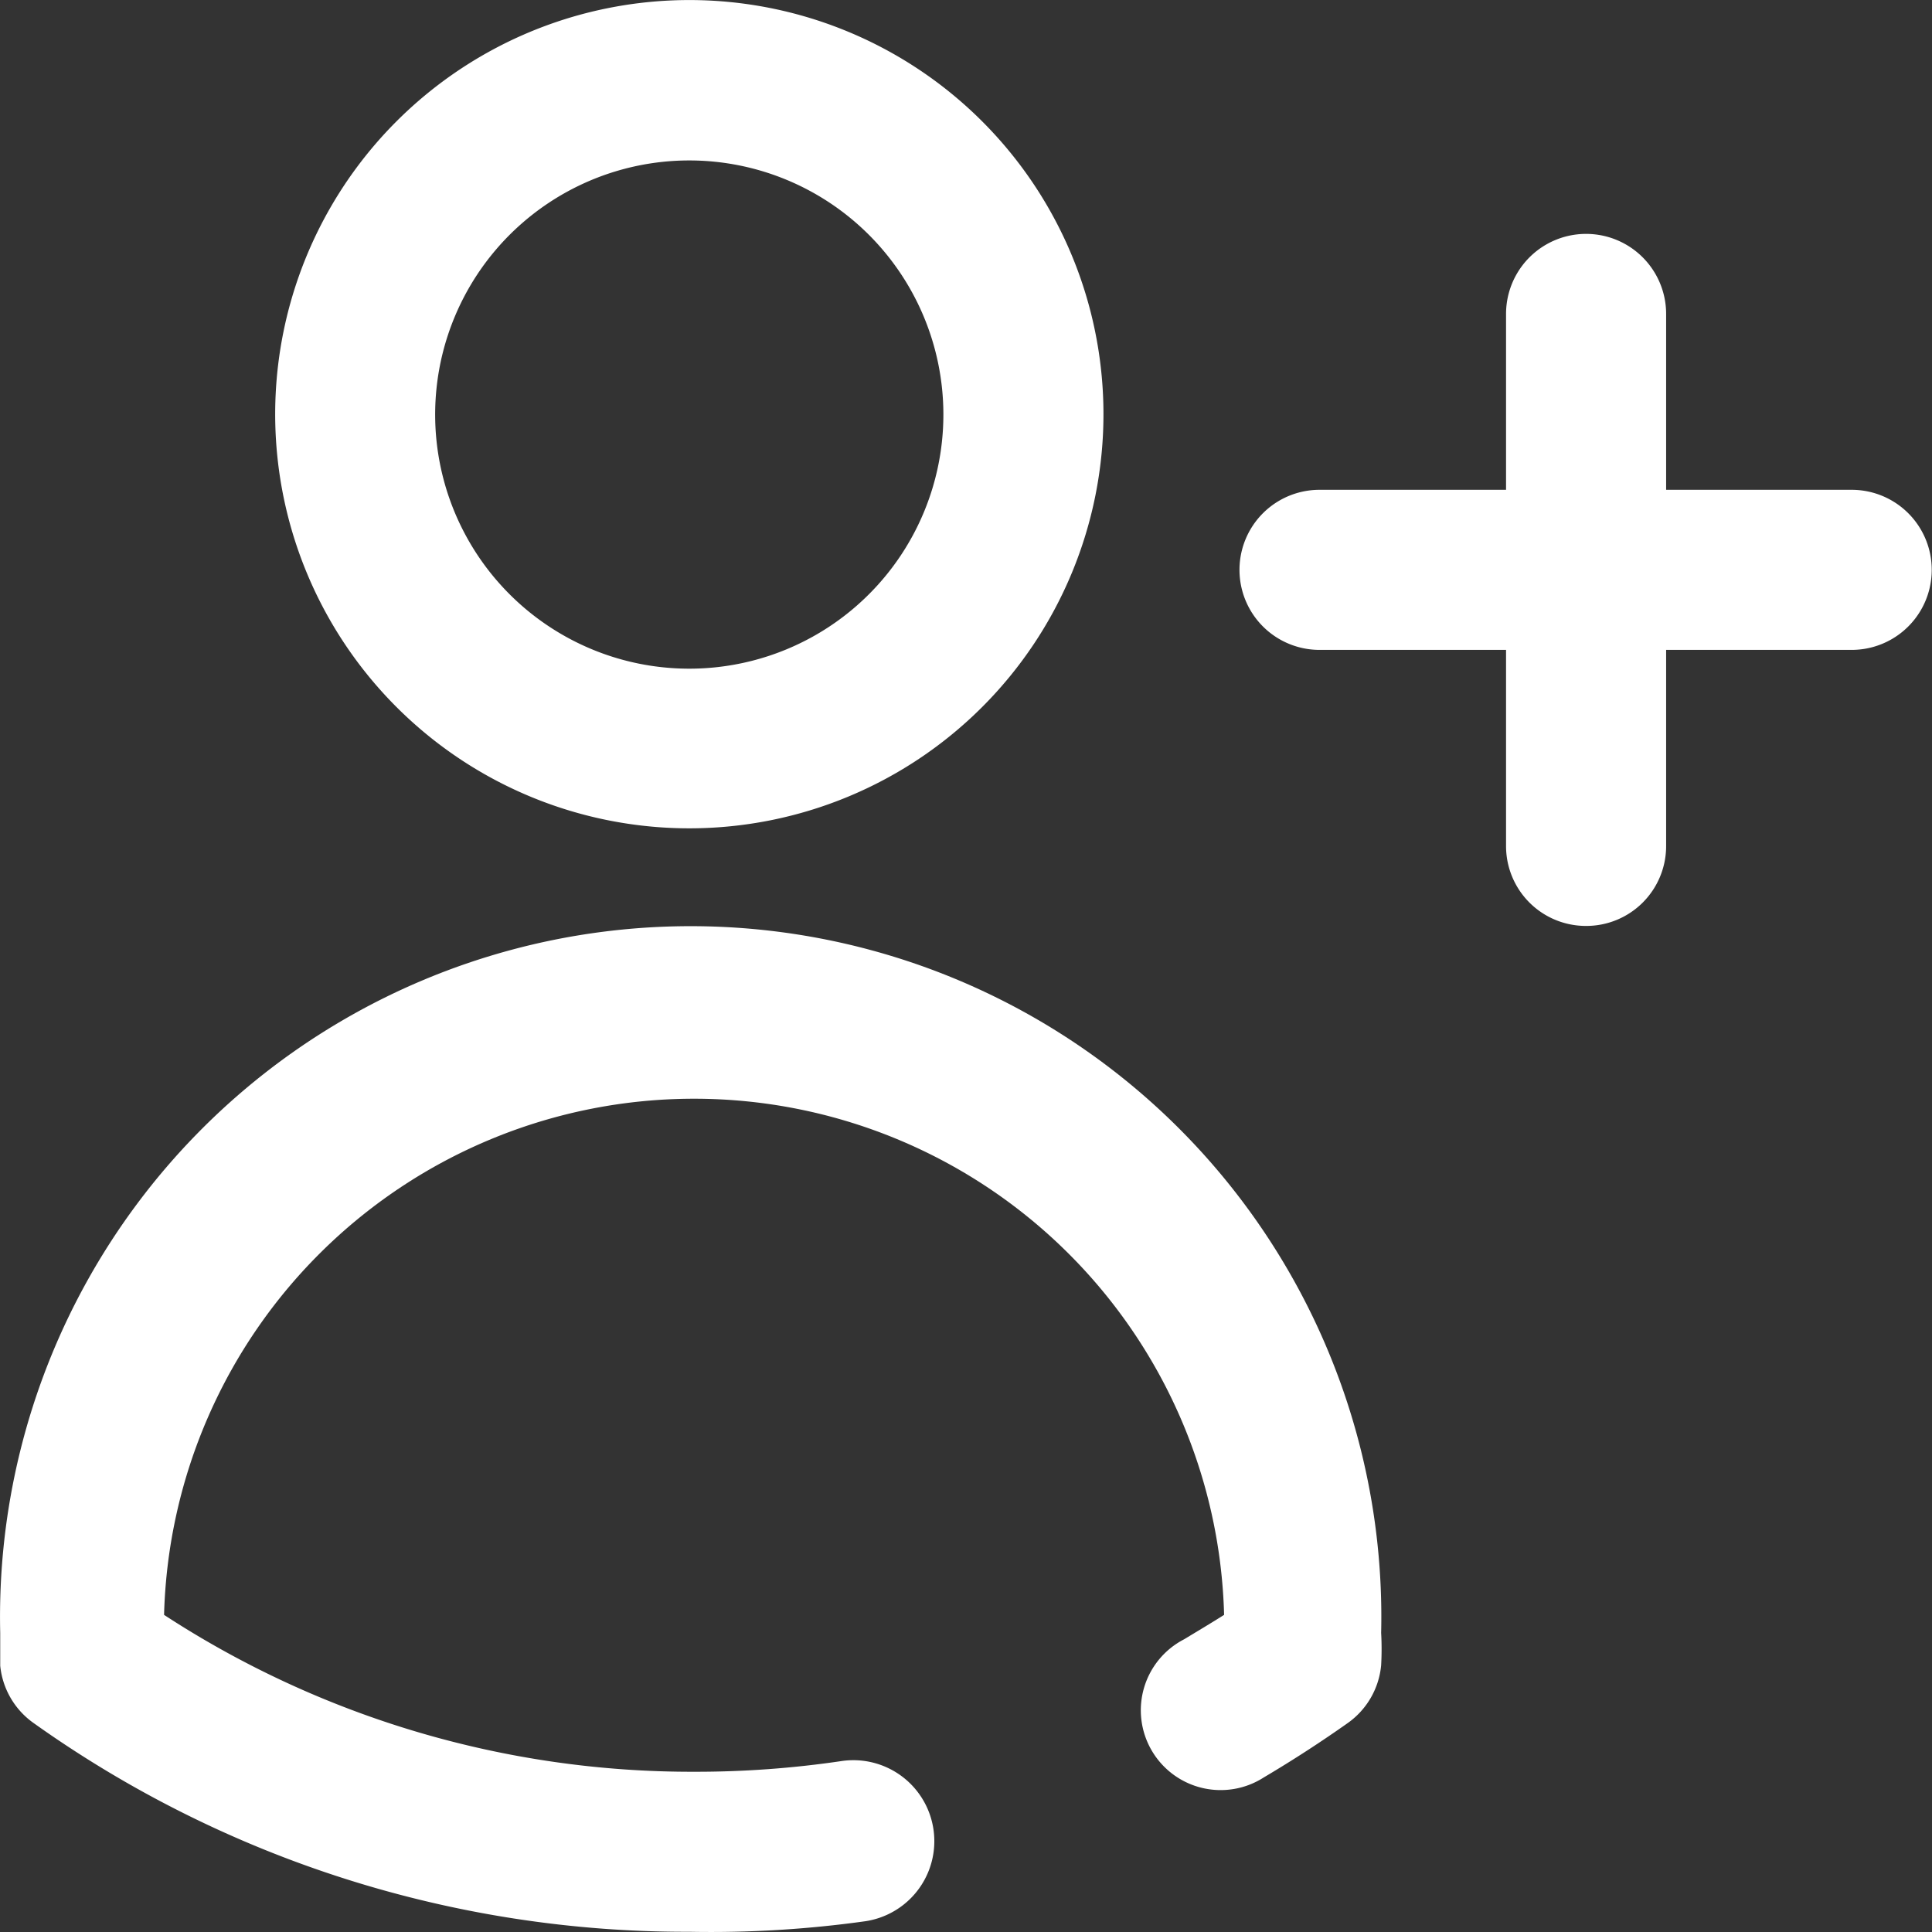 <svg id="add-user-account-man-svgrepo-com" xmlns="http://www.w3.org/2000/svg" width="36.304" height="36.304" viewBox="0 0 36.304 36.304">
  <rect x="0" y="0" width="36.304" height="36.304" fill="#333333" stroke="none"/>
  <path id="Path_17045" data-name="Path 17045" d="M22.19,22.965a7.782,7.782,0,1,1,7.775-7.782,7.782,7.782,0,0,1-7.775,7.782Zm0-12.55a4.775,4.775,0,1,0,4.767,4.767,4.775,4.775,0,0,0-4.767-4.767Z" transform="translate(-9.23 -7.4)" fill="#fff"/>
  <path id="Path_17046" data-name="Path 17046" d="M20.485,50.352A21.137,21.137,0,0,1,8.153,46.427a1.5,1.5,0,0,1-.624-1.075v-.617a12.978,12.978,0,1,1,25.949,0,5.5,5.5,0,0,1,0,.609,1.5,1.5,0,0,1-.624,1.083c-.511.361-1.045.707-1.579,1.023a1.5,1.5,0,1,1-1.5-2.594c.248-.15.5-.3.752-.459a9.963,9.963,0,0,0-19.919,0,18.144,18.144,0,0,0,9.963,2.948,18.7,18.7,0,0,0,2.76-.2,1.521,1.521,0,1,1,.459,3.008A20.935,20.935,0,0,1,20.485,50.352Z" transform="translate(-7.525 -14.052)" fill="#fff"/>
  <path id="Path_17047" data-name="Path 17047" d="M47.354,26.248a1.5,1.5,0,0,1-1.5-1.5v-10a1.5,1.5,0,0,1,3.008,0v10A1.5,1.5,0,0,1,47.354,26.248Z" transform="translate(-17.554 -8.849)" fill="#fff"/>
  <path id="Path_17048" data-name="Path 17048" d="M50.7,22.9h-10a1.5,1.5,0,1,1,0-3.008h10a1.5,1.5,0,1,1,0,3.008Z" transform="translate(-15.905 -10.688)" fill="#fff"/>
</svg>
